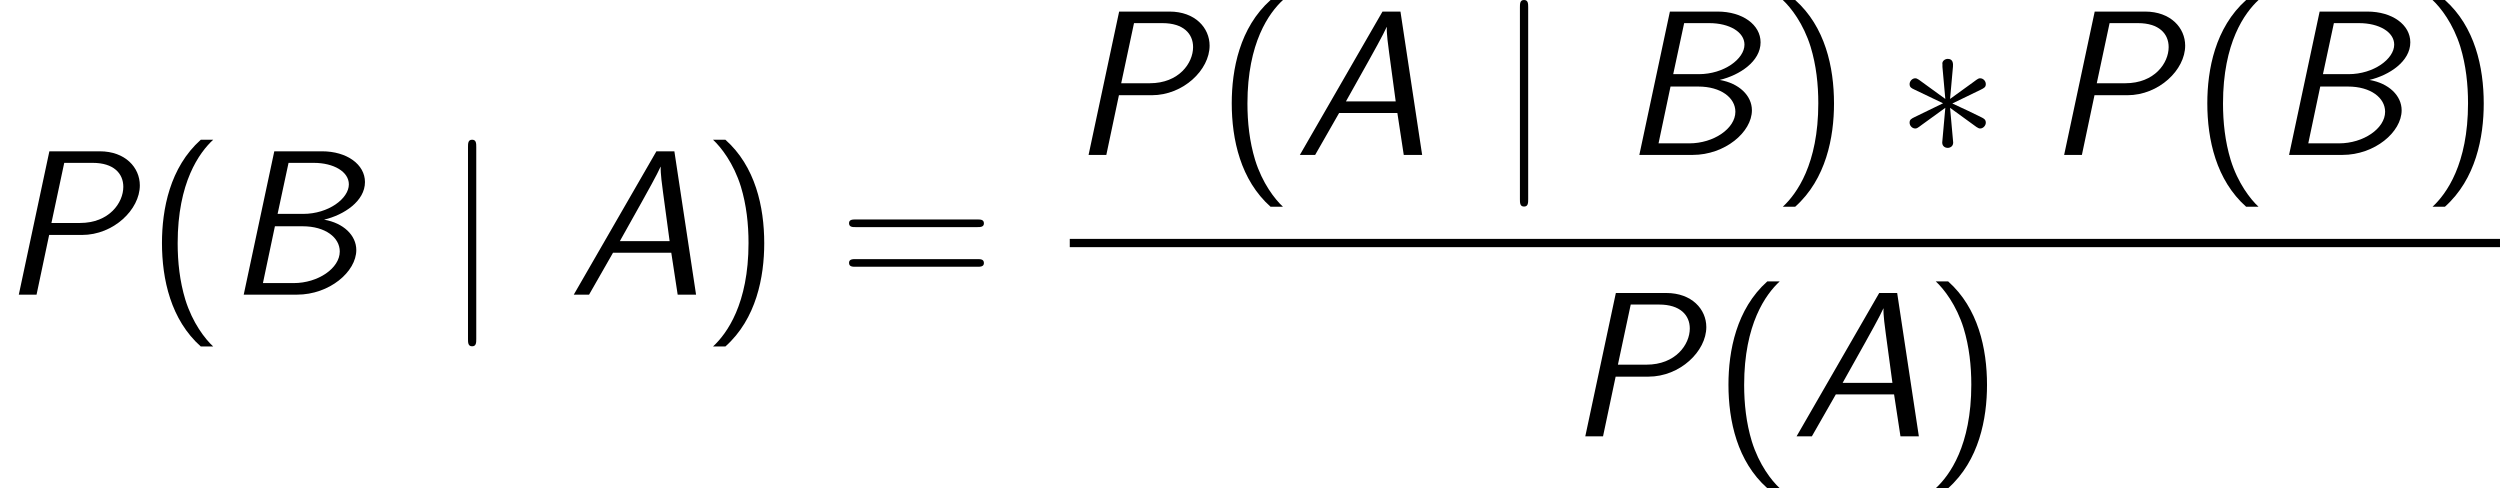 <?xml version='1.0' encoding='UTF-8'?>
<!-- Generated by CodeCogs with dvisvgm 2.9.1 -->
<svg version='1.1' xmlns='http://www.w3.org/2000/svg' xmlns:xlink='http://www.w3.org/1999/xlink' width='196.21pt' height='38.314pt' viewBox='-.239 -.228 196.21 38.314'>
<defs>
<path id='g1-3' d='M3.945-6.126C3.96-6.327 3.96-6.671 3.587-6.671C3.357-6.671 3.171-6.484 3.214-6.298V-6.111L3.414-3.888L1.578-5.222C1.449-5.294 1.42-5.322 1.32-5.322C1.119-5.322 .933-5.122 .933-4.921C.933-4.691 1.076-4.634 1.219-4.562L3.257-3.587L1.277-2.625C1.047-2.511 .933-2.453 .933-2.238S1.119-1.836 1.32-1.836C1.42-1.836 1.449-1.836 1.808-2.109L3.414-3.271L3.199-.861C3.199-.56 3.457-.488 3.572-.488C3.744-.488 3.96-.588 3.96-.861L3.744-3.271L5.581-1.937C5.71-1.865 5.738-1.836 5.839-1.836C6.04-1.836 6.226-2.037 6.226-2.238C6.226-2.453 6.097-2.525 5.925-2.611C5.064-3.041 5.036-3.041 3.902-3.572L5.882-4.533C6.111-4.648 6.226-4.706 6.226-4.921S6.04-5.322 5.839-5.322C5.738-5.322 5.71-5.322 5.351-5.05L3.744-3.888L3.945-6.126Z'/>
<path id='g1-106' d='M2.281-10.243C2.281-10.501 2.281-10.76 1.994-10.76S1.707-10.501 1.707-10.243V3.07C1.707 3.328 1.707 3.587 1.994 3.587S2.281 3.328 2.281 3.07V-10.243Z'/>
<path id='g2-40' d='M3.816-10.76C1.664-8.837 1.119-5.925 1.119-3.587C1.119-1.062 1.736 1.75 3.816 3.601H4.677C4.117 3.084 3.242 1.965 2.74 .344C2.353-.933 2.209-2.267 2.209-3.572C2.209-7.804 3.716-9.87 4.677-10.76H3.816Z'/>
<path id='g2-41' d='M1.635 3.601C3.787 1.679 4.333-1.234 4.333-3.572C4.333-6.097 3.716-8.909 1.635-10.76H.775C1.334-10.243 2.209-9.124 2.711-7.503C3.099-6.226 3.242-4.892 3.242-3.587C3.242 .646 1.736 2.711 .775 3.601H1.635Z'/>
<path id='g2-61' d='M9.684-4.691C9.885-4.691 10.143-4.691 10.143-4.949C10.143-5.222 9.899-5.222 9.684-5.222H1.234C1.033-5.222 .775-5.222 .775-4.964C.775-4.691 1.019-4.691 1.234-4.691H9.684ZM9.684-1.937C9.885-1.937 10.143-1.937 10.143-2.195C10.143-2.468 9.899-2.468 9.684-2.468H1.234C1.033-2.468 .775-2.468 .775-2.209C.775-1.937 1.019-1.937 1.234-1.937H9.684Z'/>
<path id='g0-65' d='M3.113-2.912H7.159L7.603 0H8.88L7.374-9.956H6.126L.387 0H1.449L3.113-2.912ZM7.044-3.716H3.587L5.136-6.484C5.322-6.814 6.241-8.464 6.413-8.88H6.427C6.398-8.479 6.528-7.532 6.585-7.116L7.044-3.716Z'/>
<path id='g0-66' d='M3.457-9.956L1.334 0H5.036C7.288 0 9.153-1.592 9.153-3.099C9.153-4.117 8.263-4.978 6.915-5.208C8.306-5.538 9.755-6.499 9.755-7.819C9.755-9.038 8.507-9.956 6.771-9.956H3.457ZM3.687-5.609L4.447-9.153H6.198C7.589-9.153 8.636-8.536 8.636-7.661C8.636-6.671 7.216-5.609 5.466-5.609H3.687ZM2.668-.803L3.5-4.749H5.423C7.015-4.749 8.005-3.96 8.005-2.998C8.005-1.836 6.499-.803 4.806-.803H2.668Z'/>
<path id='g0-80' d='M3.414-4.146H5.695C7.89-4.146 9.712-5.911 9.712-7.589C9.712-8.823 8.708-9.956 6.929-9.956H3.429L1.306 0H2.539L3.414-4.146ZM4.462-9.153H6.441C7.89-9.153 8.565-8.421 8.565-7.489C8.565-6.384 7.589-4.978 5.552-4.978H3.572L4.462-9.153Z'/>
</defs>
<g id='page1' transform='matrix(1.13 0 0 1.13 -63.986 -61.02)'>
<use x='56.413' y='74.263' xlink:href='#g0-80'/>
<use x='66.544' y='74.263' xlink:href='#g2-40'/>
<use x='72.007' y='74.263' xlink:href='#g0-66'/>
<use x='87.211' y='74.263' xlink:href='#g1-106'/>
<use x='95.878' y='74.263' xlink:href='#g0-65'/>
<use x='105.16' y='74.263' xlink:href='#g2-41'/>
<use x='114.608' y='74.263' xlink:href='#g2-61'/>
<use x='130.714' y='64.558' xlink:href='#g0-80'/>
<use x='140.845' y='64.558' xlink:href='#g2-40'/>
<use x='146.308' y='64.558' xlink:href='#g0-65'/>
<use x='160.272' y='64.558' xlink:href='#g1-106'/>
<use x='168.939' y='64.558' xlink:href='#g0-66'/>
<use x='179.461' y='64.558' xlink:href='#g2-41'/>
<use x='188.111' y='64.558' xlink:href='#g1-3'/>
<use x='198.472' y='64.558' xlink:href='#g0-80'/>
<use x='208.603' y='64.558' xlink:href='#g2-40'/>
<use x='214.066' y='64.558' xlink:href='#g0-66'/>
<use x='224.588' y='64.558' xlink:href='#g2-41'/>
<rect x='130.714' y='70.39' height='.574' width='99.336'/>
<use x='165.213' y='84.104' xlink:href='#g0-80'/>
<use x='175.344' y='84.104' xlink:href='#g2-40'/>
<use x='180.807' y='84.104' xlink:href='#g0-65'/>
<use x='190.088' y='84.104' xlink:href='#g2-41'/>
</g>
</svg>